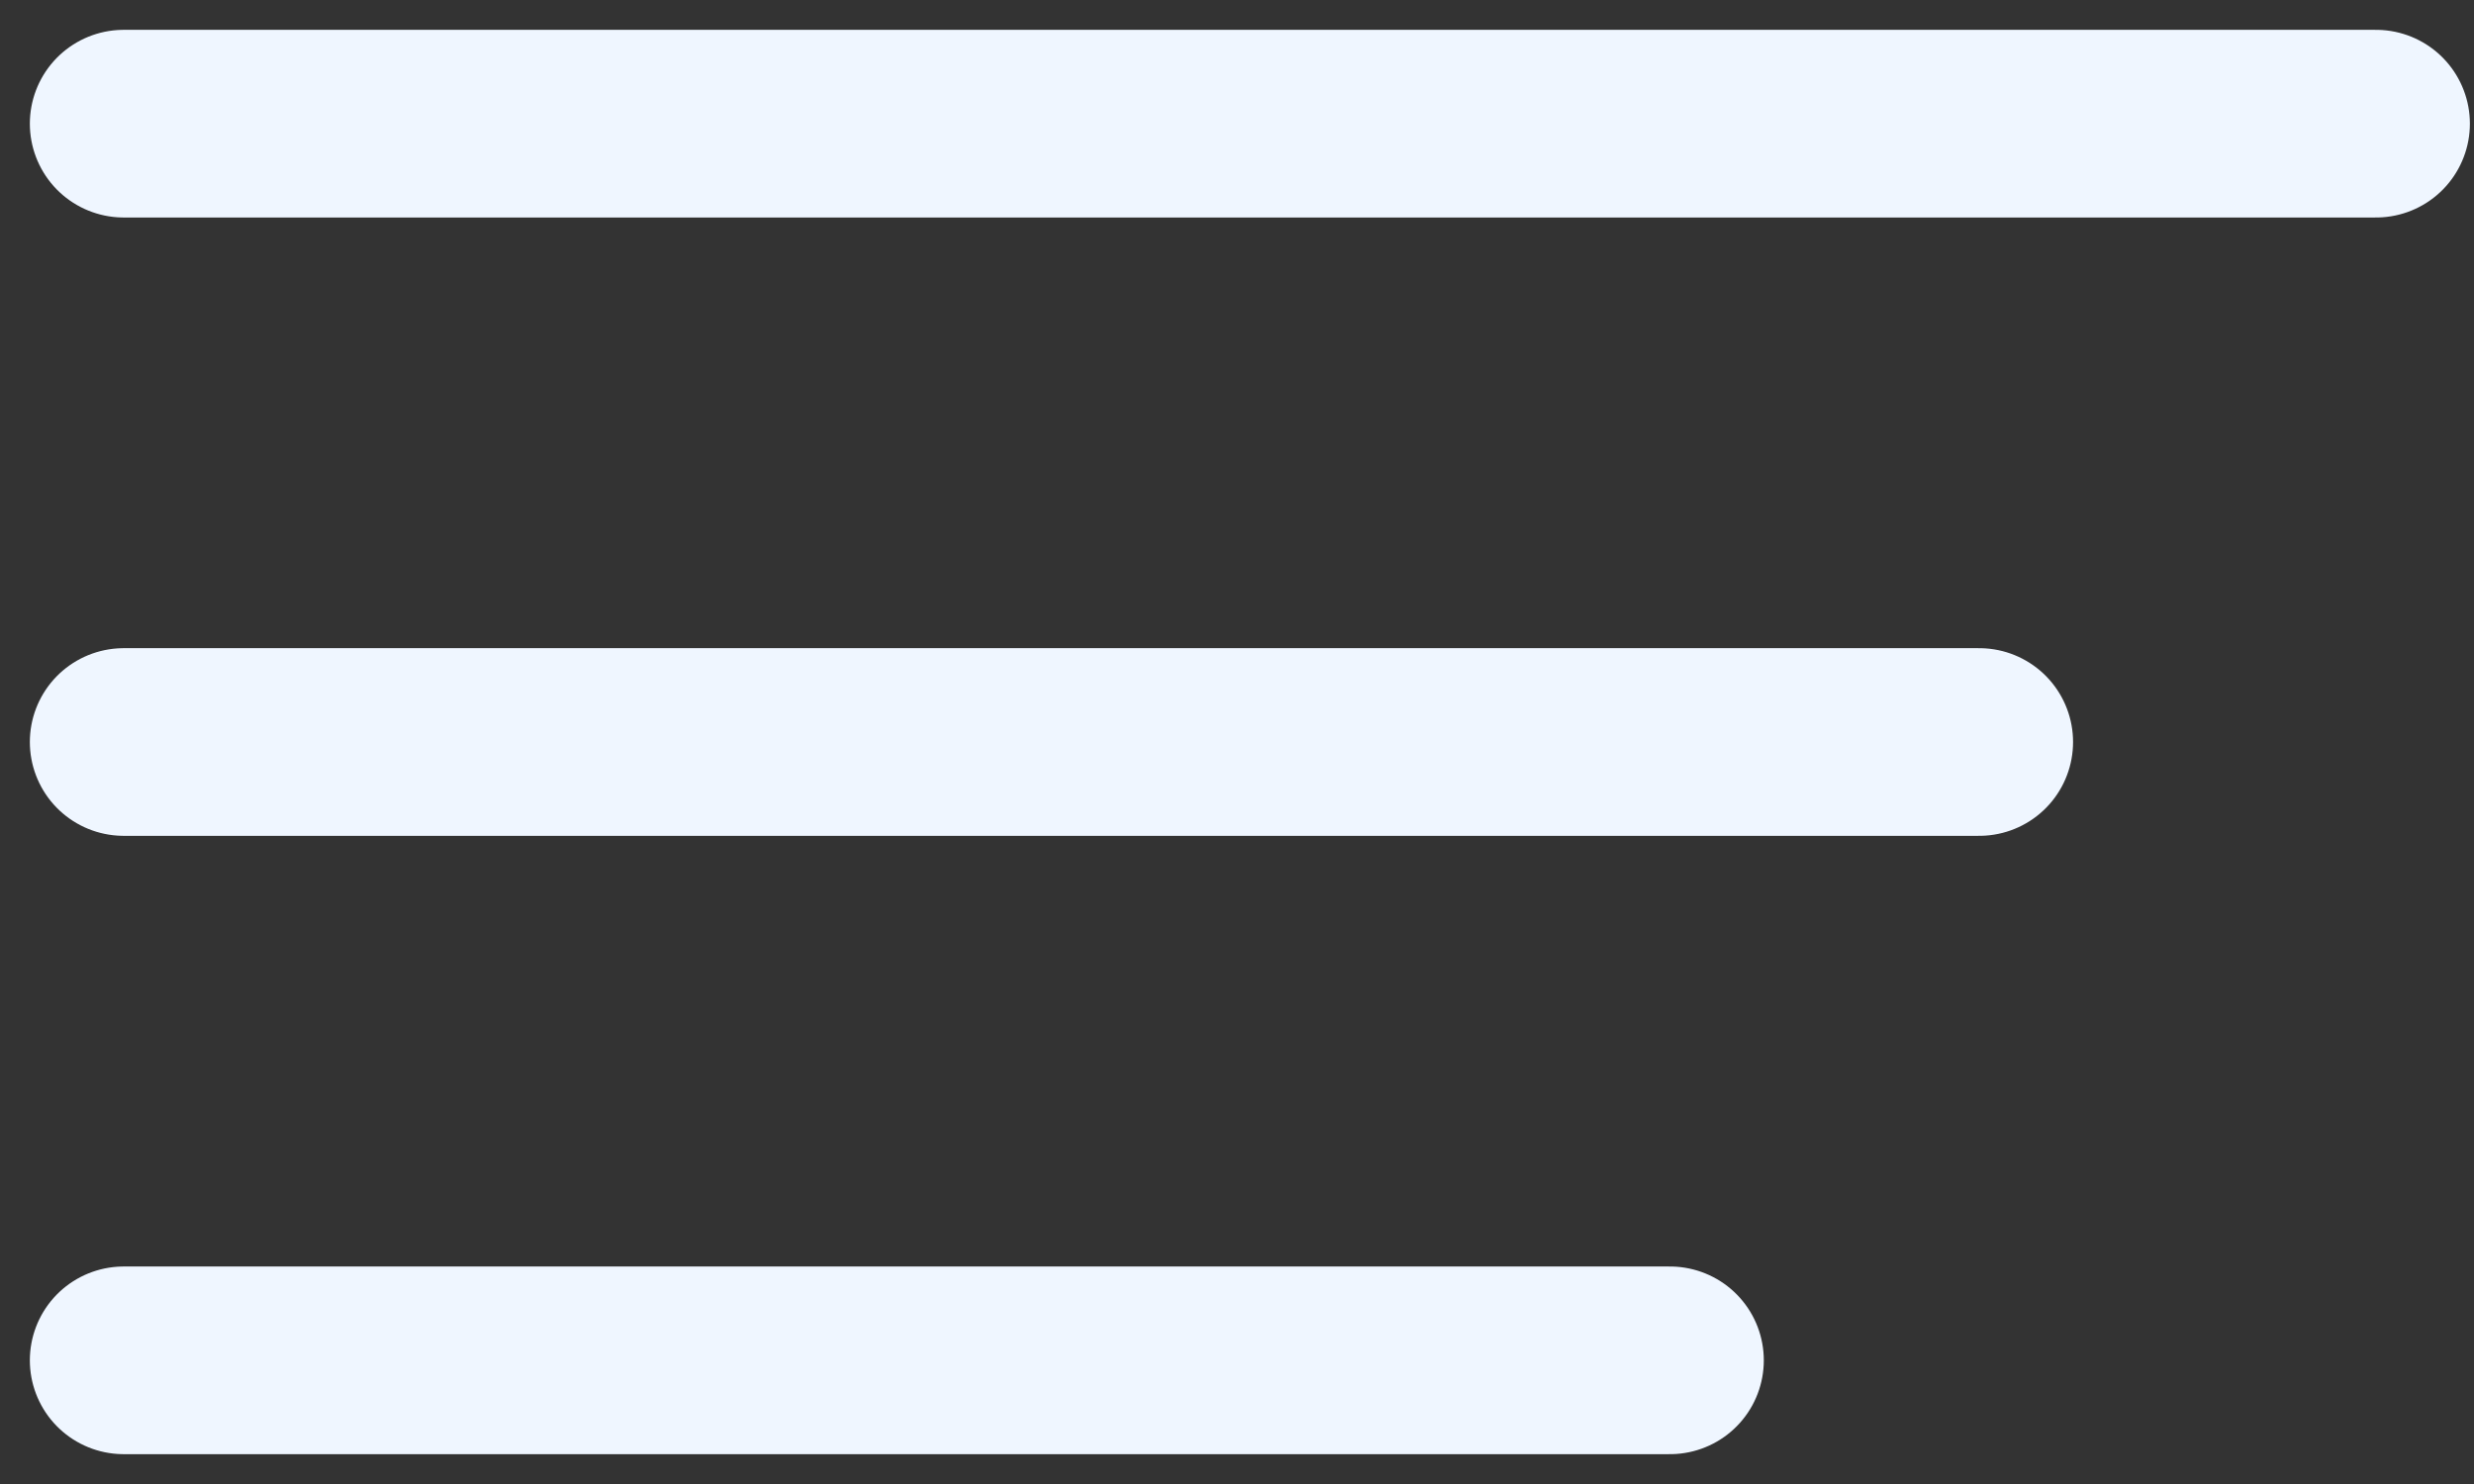 <svg width="40" height="24" viewBox="0 0 40 24" fill="none" xmlns="http://www.w3.org/2000/svg">
<rect x="0" y="0" width="40" height="24" fill="#333333" stroke="none"/>
<path d="M2 2H38.416" stroke="#EFF6FF" stroke-width="3.035" stroke-linecap="round"/>
<path d="M2 12H32" stroke="#EFF6FF" stroke-width="3.035" stroke-linecap="round"/>
<path d="M2 22H27" stroke="#EFF6FF" stroke-width="3.035" stroke-linecap="round"/>
</svg>
